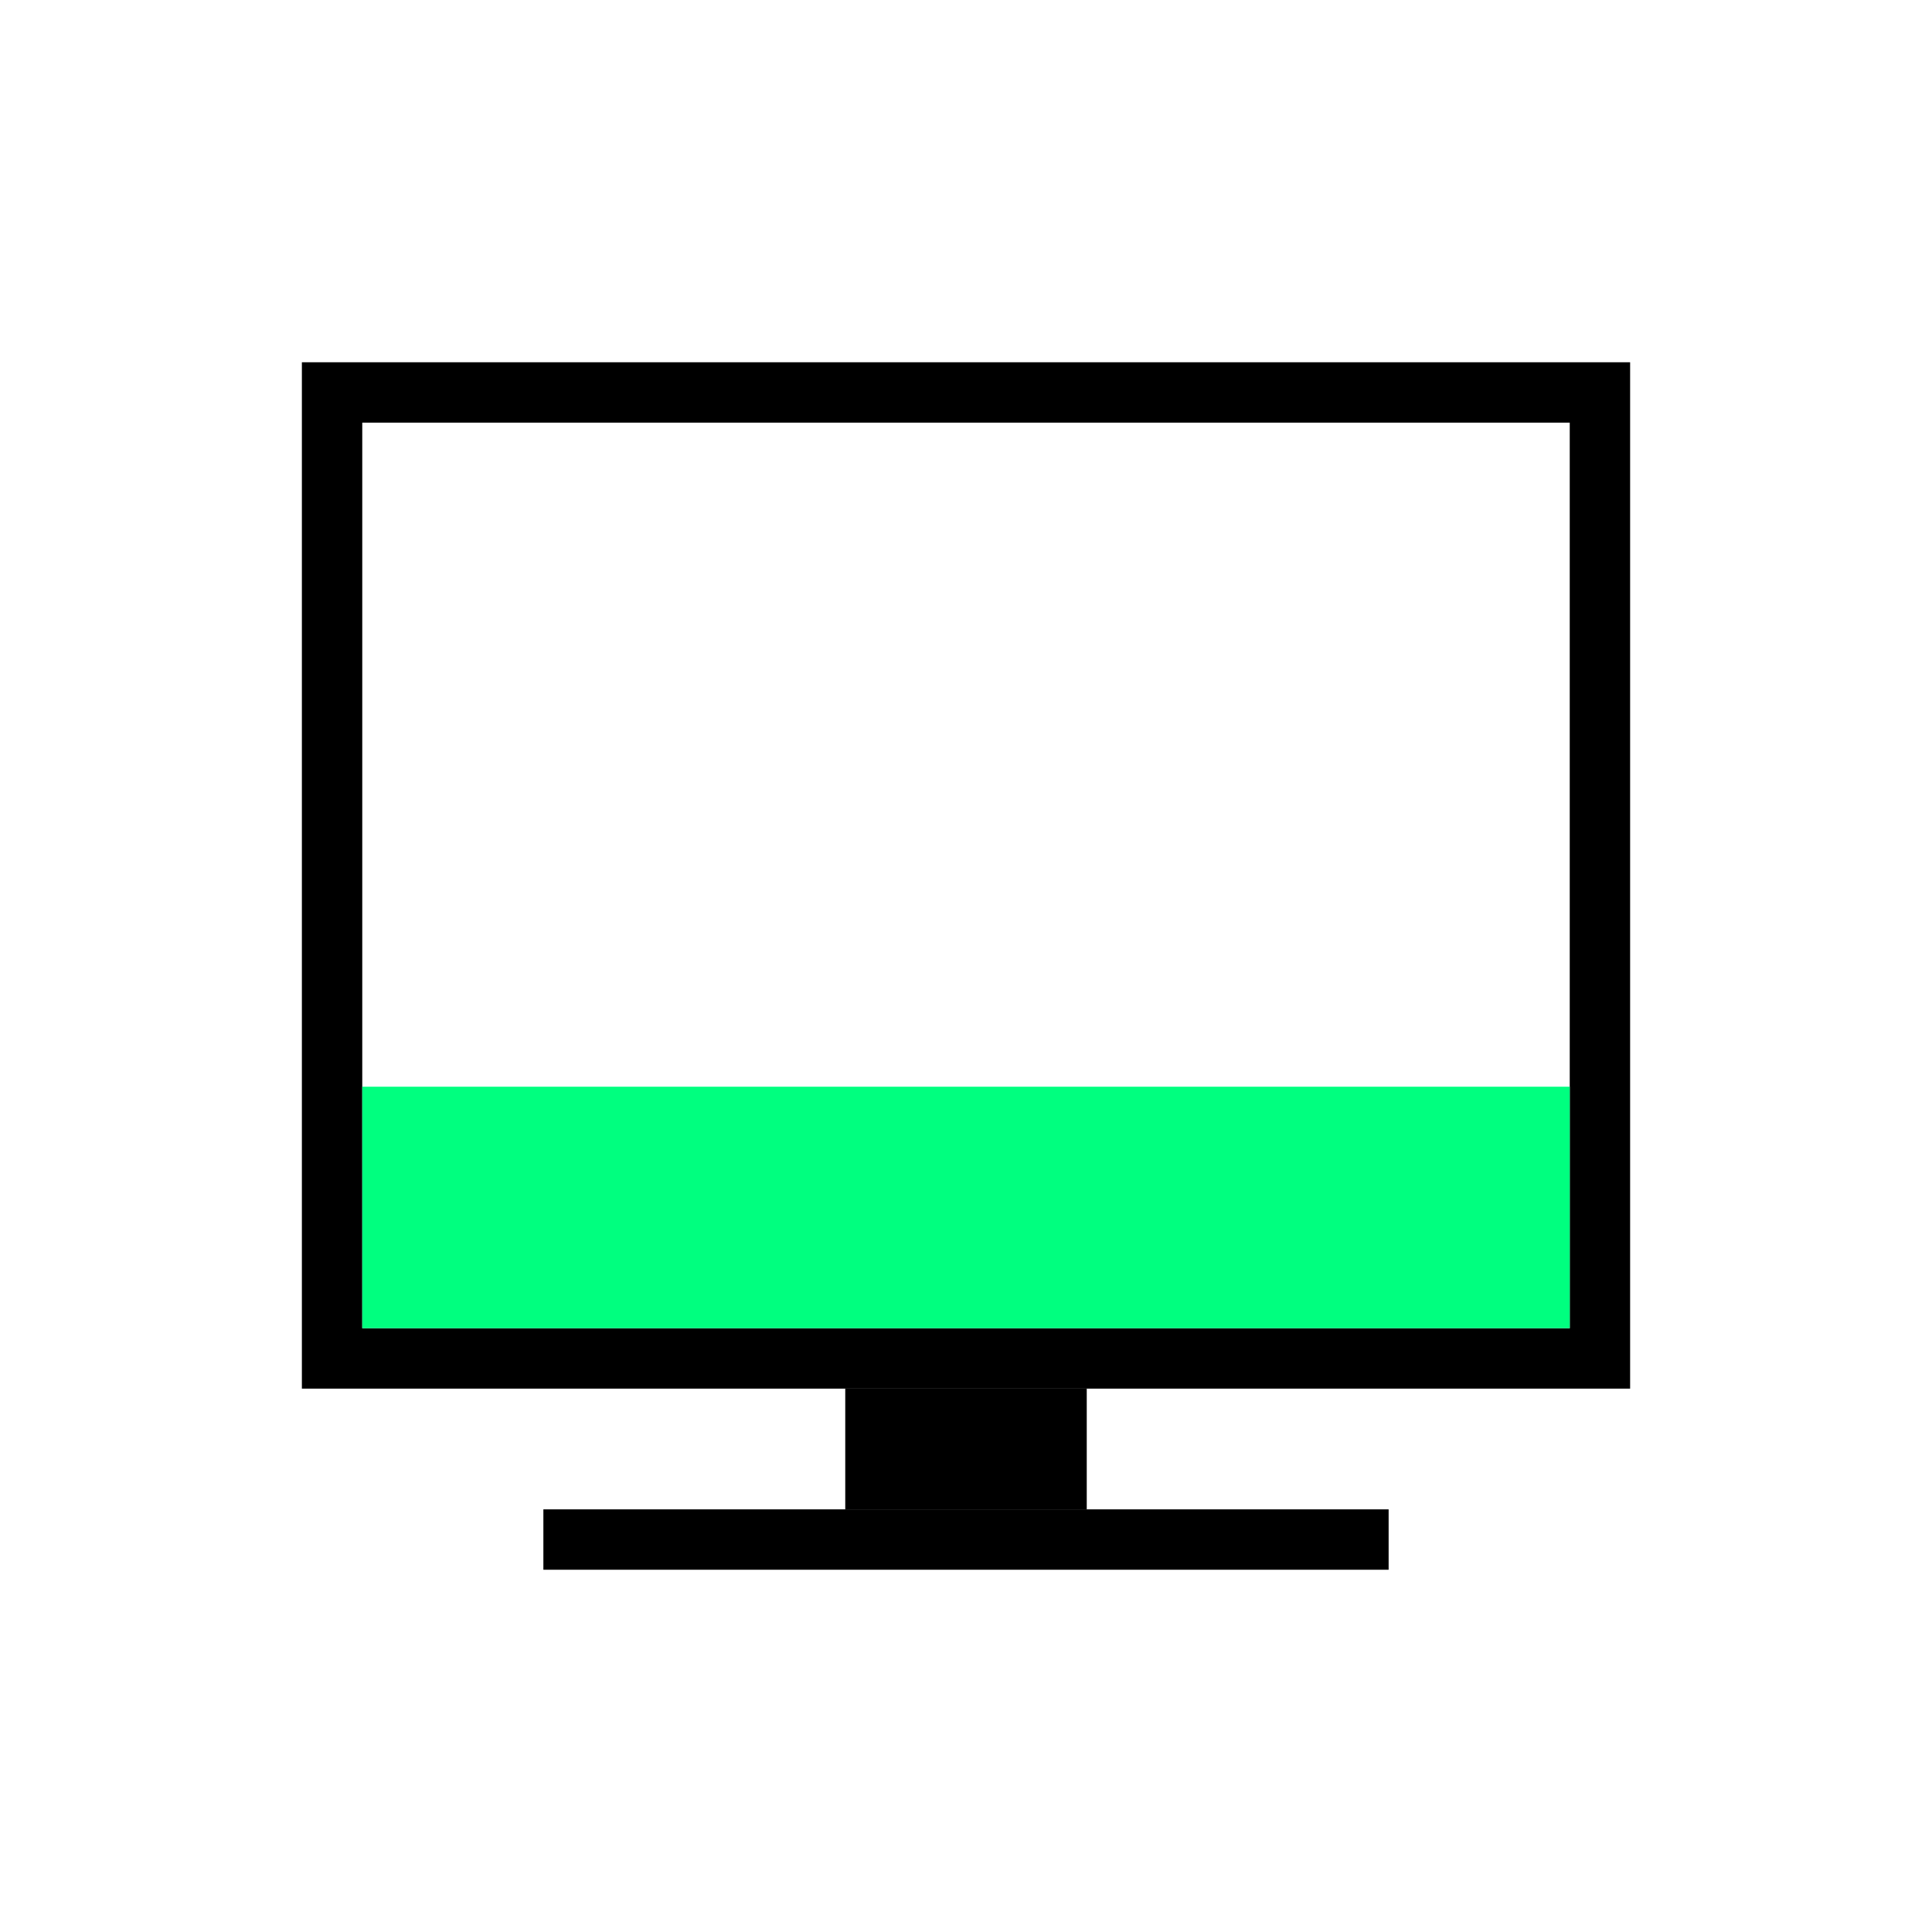 <svg xmlns="http://www.w3.org/2000/svg" xmlns:svg="http://www.w3.org/2000/svg" id="svg4295" width="256" height="256" version="1.1" viewBox="0 0 72.249 72.249"><g id="g4172"><path id="path4136" d="m 12.418,14.676 0,36.124 47.413,0 0,-36.124 z" style="fill:none;fill-rule:evenodd;stroke:#000;stroke-width:2.258;stroke-linecap:butt;stroke-linejoin:miter;stroke-miterlimit:4;stroke-dasharray:none;stroke-opacity:1"/><path id="path4142" d="m 13.548,45.15 -9.47e-4,4.521 22.578,0 22.578,0 0,-4.516 0,-4.516 -22.578,0 -22.578,0 z" style="opacity:1;fill:#00ff7f;fill-opacity:1;fill-rule:evenodd;stroke:none;stroke-width:8;stroke-miterlimit:4;stroke-dasharray:none;stroke-opacity:1"/><path id="path4158" d="m 31.609,54.187 9.031,0" style="fill:none;fill-rule:evenodd;stroke:#000;stroke-width:4.516;stroke-linecap:butt;stroke-linejoin:miter;stroke-miterlimit:4;stroke-dasharray:none;stroke-opacity:1"/><path id="path4160" d="m 20.32,57.573 31.609,0" style="fill:none;fill-rule:evenodd;stroke:#000;stroke-width:2.258;stroke-linecap:butt;stroke-linejoin:miter;stroke-miterlimit:4;stroke-dasharray:none;stroke-opacity:1"/></g></svg>
